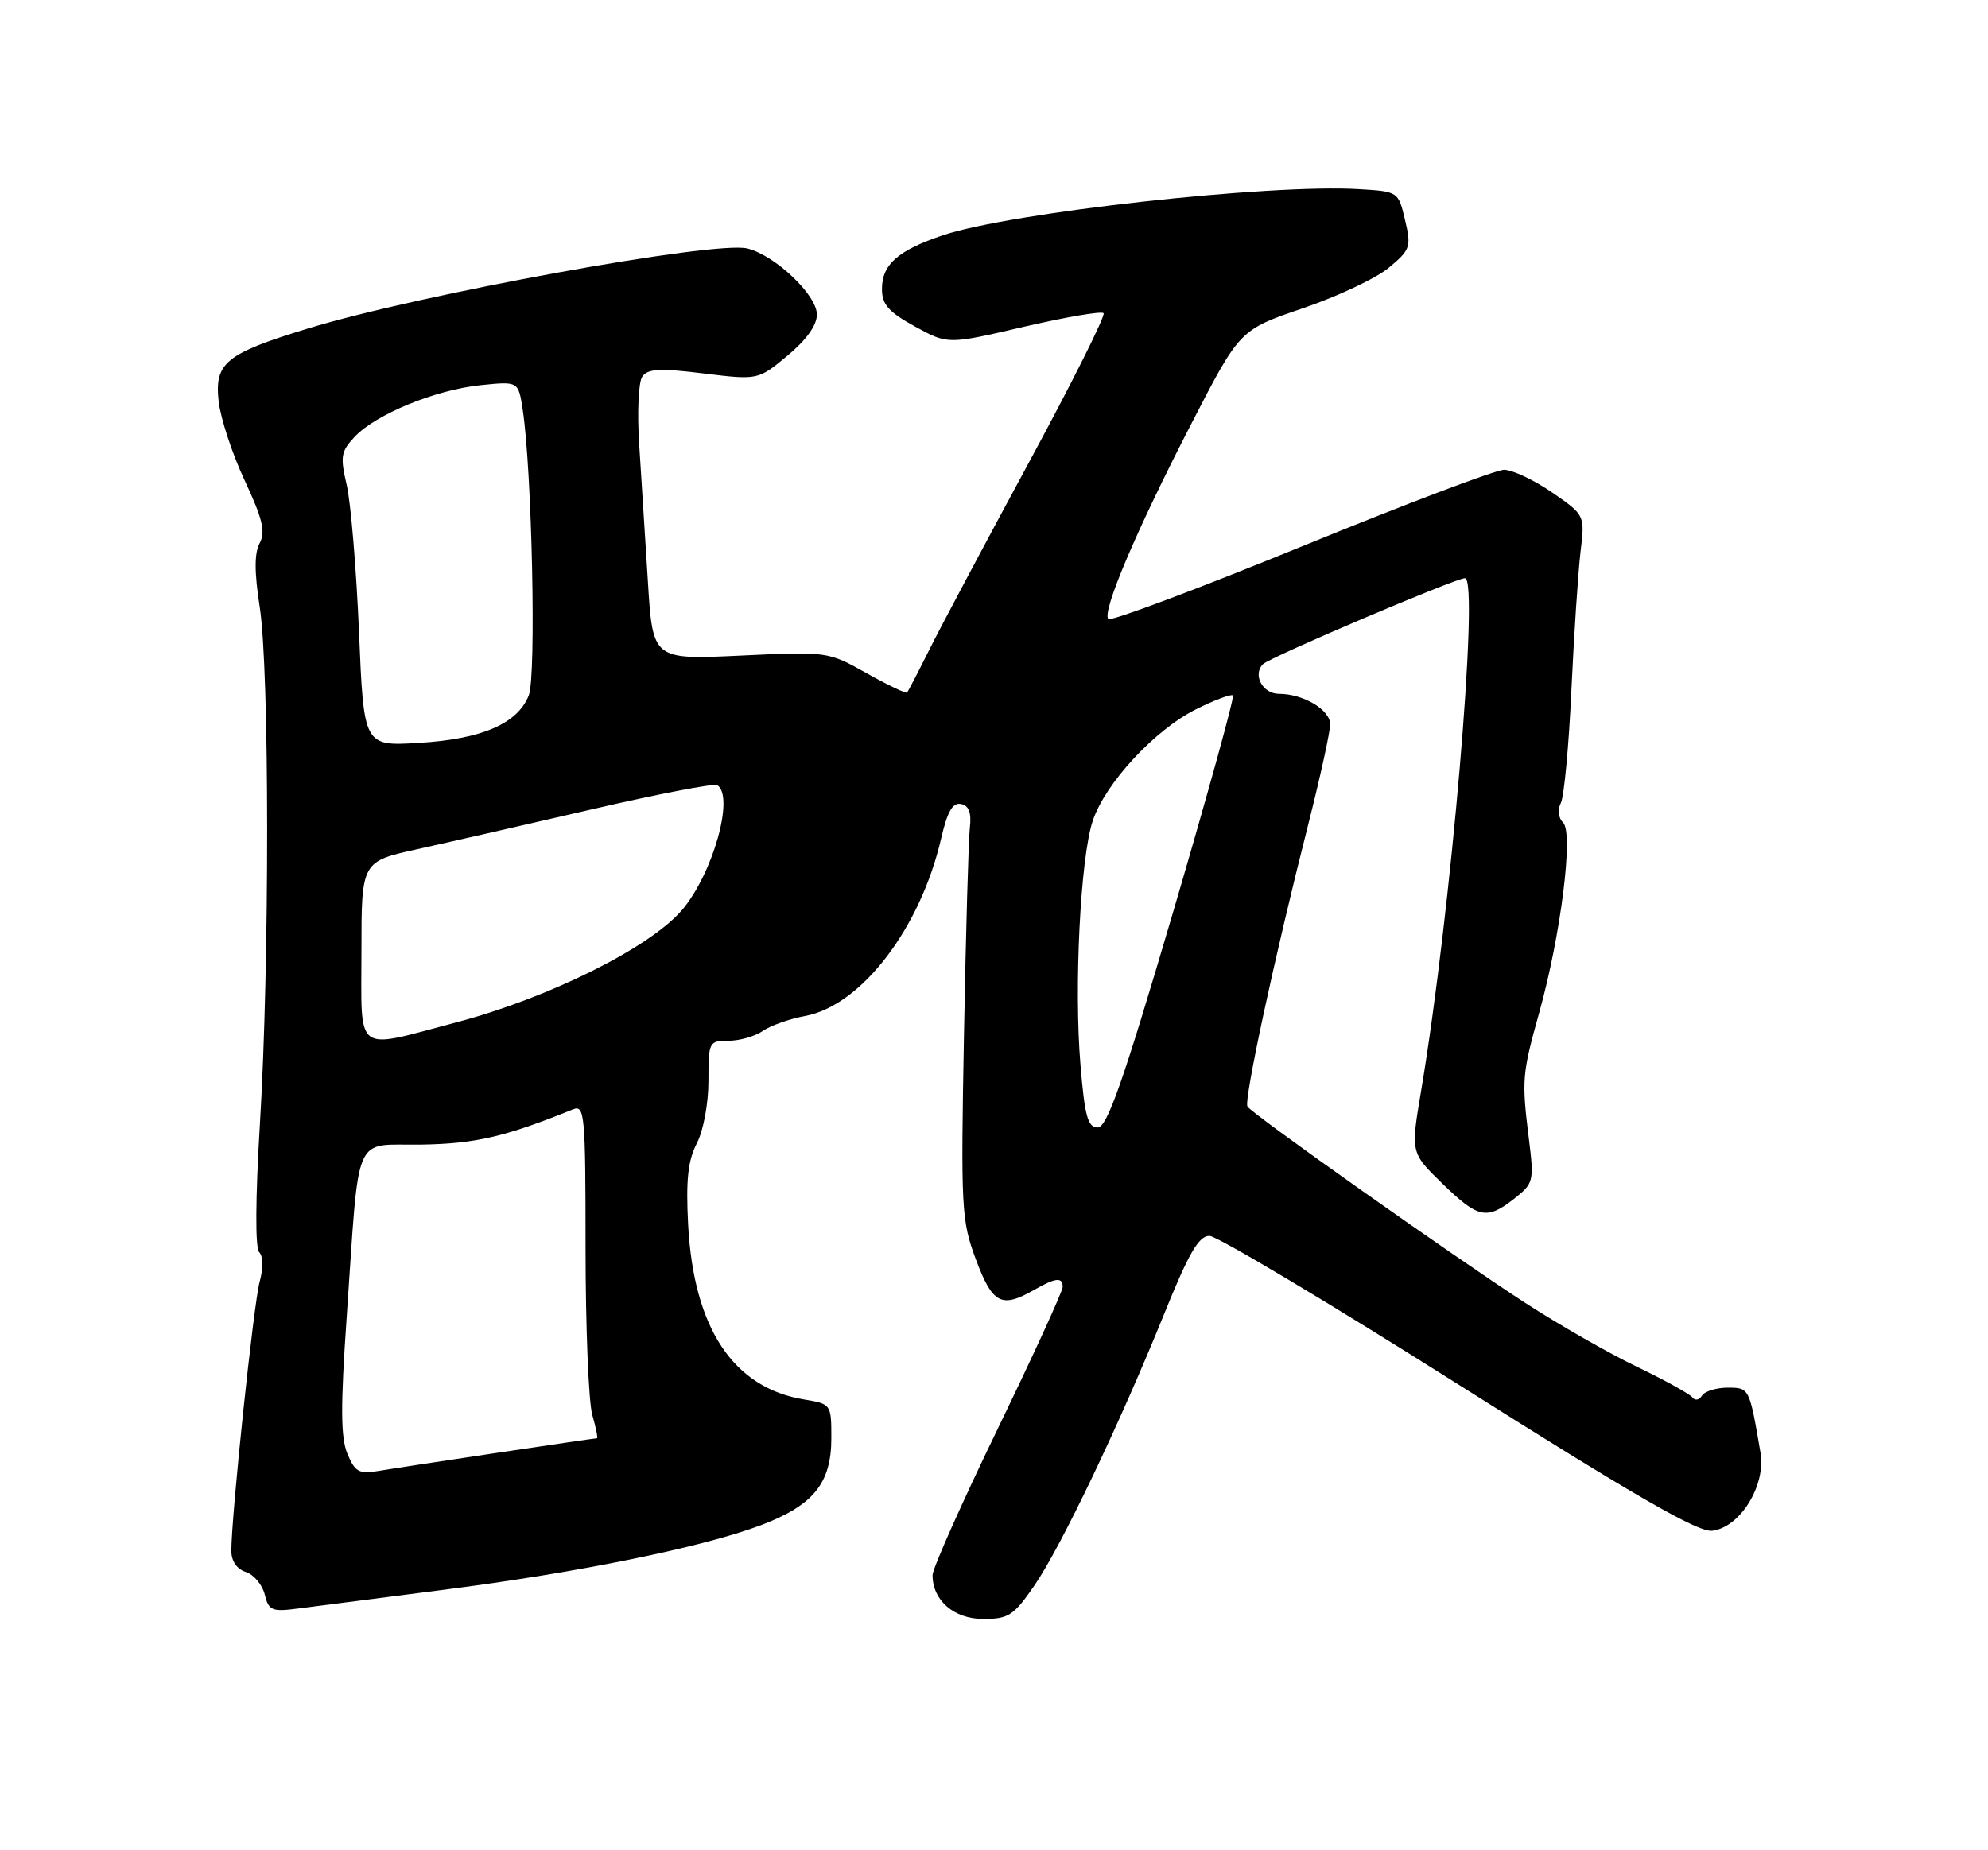 <?xml version="1.0" encoding="UTF-8" standalone="no"?>
<!DOCTYPE svg PUBLIC "-//W3C//DTD SVG 1.1//EN" "http://www.w3.org/Graphics/SVG/1.1/DTD/svg11.dtd" >
<svg xmlns="http://www.w3.org/2000/svg" xmlns:xlink="http://www.w3.org/1999/xlink" version="1.1" viewBox="0 0 275 256">
 <g >
 <path fill="currentColor"
d=" M 143.07 219.40 C 146.76 214.04 154.87 197.06 161.06 181.75 C 164.44 173.39 165.82 171.00 167.30 171.00 C 168.34 171.00 183.83 180.25 201.72 191.55 C 226.10 206.96 234.89 212.03 236.84 211.80 C 240.70 211.35 244.30 205.53 243.53 201.01 C 241.99 191.99 241.99 192.00 238.98 192.00 C 237.41 192.00 235.81 192.50 235.43 193.11 C 235.06 193.72 234.47 193.83 234.12 193.36 C 233.78 192.89 230.35 190.99 226.50 189.14 C 222.65 187.30 215.68 183.31 211.00 180.28 C 200.85 173.69 173.22 154.16 172.56 153.10 C 172.04 152.26 176.27 132.58 180.91 114.31 C 182.61 107.60 184.00 101.26 184.00 100.22 C 184.00 98.21 180.29 96.00 176.92 96.00 C 174.66 96.00 173.24 93.36 174.71 91.89 C 175.67 90.93 201.35 80.00 202.65 80.00 C 204.68 80.00 200.68 126.64 196.57 151.00 C 195.14 159.50 195.14 159.50 199.51 163.75 C 204.50 168.60 205.66 168.84 209.49 165.83 C 212.14 163.74 212.22 163.43 211.49 157.58 C 210.48 149.39 210.54 148.63 212.94 140.03 C 215.91 129.37 217.68 115.28 216.23 113.83 C 215.56 113.16 215.43 112.04 215.91 111.10 C 216.36 110.22 217.02 103.20 217.37 95.50 C 217.73 87.80 218.30 79.20 218.63 76.38 C 219.25 71.27 219.25 71.27 214.69 68.13 C 212.19 66.41 209.20 65.00 208.06 65.00 C 206.92 65.00 194.28 69.79 179.97 75.65 C 165.66 81.50 153.67 86.00 153.32 85.65 C 152.38 84.71 157.23 73.28 164.83 58.57 C 171.50 45.63 171.50 45.63 180.23 42.65 C 185.04 41.01 190.39 38.49 192.13 37.03 C 195.10 34.55 195.24 34.15 194.36 30.45 C 193.43 26.50 193.43 26.50 187.97 26.17 C 175.63 25.43 139.85 29.39 130.44 32.55 C 124.22 34.64 122.00 36.59 122.00 39.99 C 122.00 42.13 122.91 43.16 126.56 45.17 C 131.11 47.67 131.11 47.67 141.61 45.22 C 147.38 43.88 152.35 43.02 152.66 43.33 C 152.96 43.63 148.27 53.02 142.22 64.19 C 136.18 75.36 130.00 86.97 128.50 90.00 C 126.99 93.03 125.63 95.64 125.48 95.82 C 125.33 95.99 122.79 94.78 119.85 93.13 C 114.52 90.14 114.46 90.14 102.40 90.71 C 90.29 91.28 90.29 91.28 89.62 80.39 C 89.25 74.40 88.71 65.90 88.42 61.50 C 88.13 57.10 88.32 52.88 88.84 52.12 C 89.60 51.01 91.25 50.92 97.32 51.67 C 104.86 52.59 104.86 52.59 108.93 49.21 C 111.54 47.04 113.00 45.01 113.00 43.52 C 113.00 40.82 107.25 35.35 103.39 34.38 C 98.95 33.27 58.07 40.71 42.57 45.46 C 31.18 48.95 29.65 50.20 30.25 55.56 C 30.52 57.91 32.14 62.84 33.86 66.51 C 36.33 71.79 36.76 73.58 35.92 75.15 C 35.18 76.53 35.18 79.17 35.93 84.00 C 37.28 92.72 37.30 133.26 35.96 155.42 C 35.33 165.82 35.29 172.69 35.86 173.26 C 36.41 173.81 36.43 175.47 35.92 177.34 C 35.09 180.33 32.00 209.74 32.00 214.59 C 32.00 215.99 32.77 217.11 34.00 217.50 C 35.10 217.85 36.28 219.25 36.62 220.61 C 37.18 222.87 37.60 223.04 41.37 222.54 C 43.64 222.25 52.66 221.09 61.42 219.96 C 79.99 217.59 97.12 214.09 105.23 211.04 C 112.52 208.28 115.00 205.23 115.00 198.99 C 115.00 194.29 114.97 194.25 111.25 193.64 C 101.42 192.03 95.95 183.77 95.19 169.43 C 94.87 163.30 95.16 160.60 96.38 158.22 C 97.30 156.45 98.00 152.70 98.00 149.55 C 98.00 144.15 98.07 144.00 100.78 144.00 C 102.31 144.00 104.44 143.39 105.53 142.64 C 106.61 141.89 109.23 140.97 111.34 140.58 C 119.12 139.15 127.31 128.48 130.19 116.01 C 131.05 112.28 131.78 111.01 132.93 111.24 C 134.03 111.46 134.40 112.44 134.16 114.53 C 133.97 116.16 133.61 129.00 133.35 143.05 C 132.90 167.31 132.99 168.89 135.01 174.30 C 137.30 180.40 138.53 181.05 143.00 178.50 C 146.03 176.77 147.00 176.66 147.00 178.07 C 147.00 178.65 142.95 187.50 138.00 197.72 C 133.05 207.94 129.00 217.04 129.00 217.93 C 129.00 221.44 131.96 224.00 136.01 224.00 C 139.51 224.00 140.22 223.54 143.07 219.40 Z  M 48.05 201.13 C 47.12 198.88 47.10 194.57 47.95 182.35 C 49.77 156.04 48.70 158.52 58.28 158.37 C 65.77 158.25 69.88 157.29 79.25 153.50 C 80.88 152.83 81.00 154.13 81.00 172.65 C 81.00 183.57 81.42 193.97 81.93 195.76 C 82.44 197.54 82.73 199.00 82.58 199.00 C 82.13 199.00 55.87 202.93 52.38 203.52 C 49.66 203.98 49.11 203.67 48.05 201.13 Z  M 149.46 147.32 C 148.56 136.58 149.45 118.80 151.14 113.63 C 152.84 108.43 159.70 101.01 165.44 98.14 C 168.02 96.85 170.32 95.99 170.55 96.22 C 170.78 96.45 167.04 109.99 162.24 126.32 C 155.33 149.79 153.15 155.99 151.84 156.00 C 150.48 156.00 150.05 154.45 149.46 147.32 Z  M 50.00 131.60 C 50.00 119.20 50.00 119.20 57.75 117.49 C 62.01 116.55 72.91 114.06 81.96 111.96 C 91.02 109.86 98.78 108.37 99.21 108.63 C 101.65 110.14 98.60 120.94 94.33 125.93 C 89.86 131.14 75.83 138.12 63.00 141.49 C 48.86 145.22 50.00 146.08 50.00 131.60 Z  M 49.66 87.37 C 49.29 78.64 48.52 69.52 47.96 67.10 C 47.04 63.18 47.16 62.46 49.06 60.44 C 52.00 57.31 60.22 53.94 66.49 53.29 C 71.70 52.75 71.70 52.75 72.30 56.63 C 73.59 65.05 74.20 93.52 73.15 96.20 C 71.61 100.13 66.65 102.27 57.91 102.79 C 50.32 103.24 50.32 103.24 49.66 87.37 Z "/>
</g>
</svg>